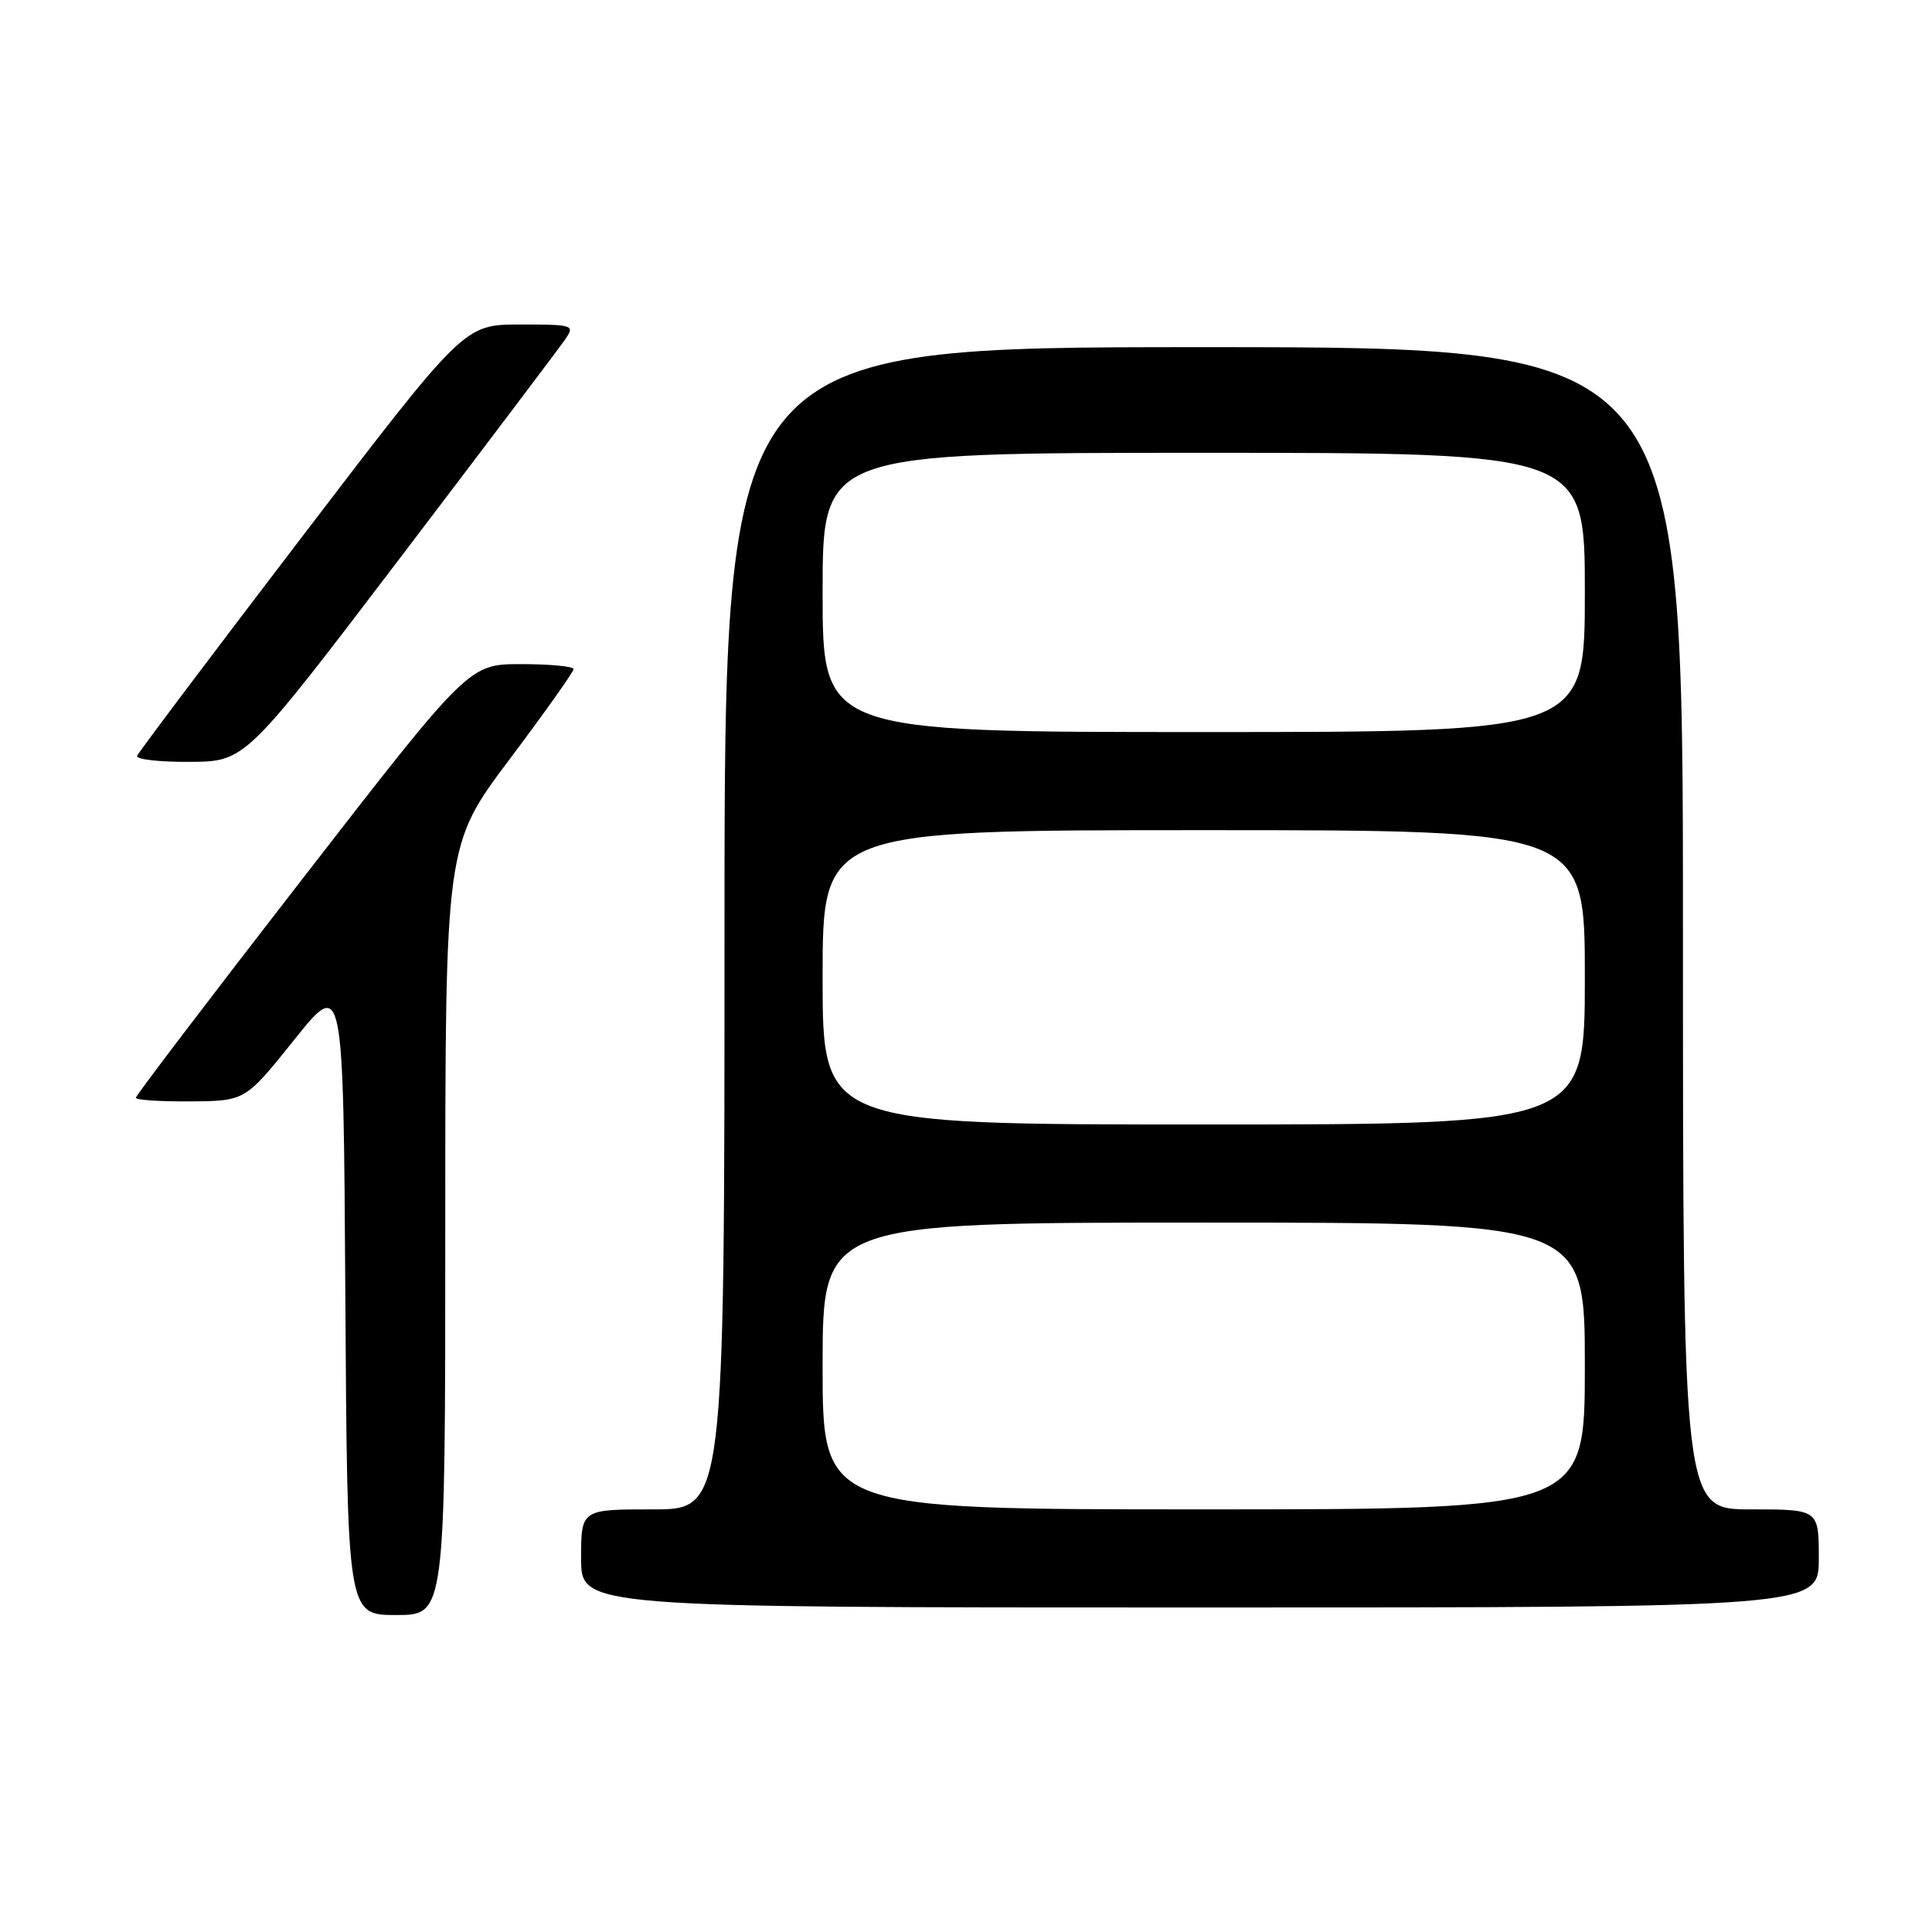 <?xml version="1.0" encoding="UTF-8" standalone="no"?>
<!DOCTYPE svg PUBLIC "-//W3C//DTD SVG 1.1//EN" "http://www.w3.org/Graphics/SVG/1.1/DTD/svg11.dtd" >
<svg xmlns="http://www.w3.org/2000/svg" xmlns:xlink="http://www.w3.org/1999/xlink" version="1.1" viewBox="0 0 256 256">
 <g >
 <path fill="currentColor"
d=" M 59.00 162.98 C 59.00 111.96 59.00 111.96 67.50 100.64 C 72.17 94.42 76.00 89.03 76.00 88.66 C 76.00 88.30 72.88 88.00 69.07 88.00 C 62.13 88.00 62.13 88.00 40.07 116.46 C 27.93 132.11 18.00 145.16 18.00 145.46 C 18.00 145.76 21.26 145.97 25.25 145.94 C 32.50 145.88 32.50 145.88 39.00 137.76 C 45.50 129.64 45.50 129.64 45.76 171.82 C 46.02 214.00 46.02 214.00 52.51 214.00 C 59.00 214.00 59.00 214.00 59.00 162.98 Z  M 241.00 206.50 C 241.00 200.00 241.00 200.00 232.00 200.00 C 223.00 200.00 223.00 200.00 223.00 123.00 C 223.00 46.00 223.00 46.00 159.50 46.00 C 96.00 46.00 96.00 46.00 96.00 123.00 C 96.00 200.00 96.00 200.00 86.50 200.00 C 77.00 200.00 77.00 200.00 77.00 206.50 C 77.00 213.00 77.00 213.00 159.00 213.00 C 241.00 213.00 241.00 213.00 241.00 206.50 Z  M 53.00 73.95 C 64.28 59.12 74.12 46.09 74.87 45.00 C 76.20 43.06 76.03 43.00 68.87 43.00 C 61.50 43.01 61.50 43.01 40.00 71.16 C 28.17 86.64 18.35 99.69 18.17 100.15 C 17.98 100.62 21.13 100.98 25.17 100.95 C 32.50 100.90 32.50 100.90 53.00 73.95 Z  M 109.00 181.00 C 109.00 162.00 109.00 162.00 159.50 162.00 C 210.00 162.00 210.00 162.00 210.00 181.00 C 210.00 200.00 210.00 200.00 159.50 200.00 C 109.00 200.00 109.00 200.00 109.00 181.00 Z  M 109.00 129.50 C 109.00 110.00 109.00 110.00 159.50 110.00 C 210.00 110.00 210.00 110.00 210.00 129.50 C 210.00 149.00 210.00 149.00 159.50 149.00 C 109.00 149.00 109.00 149.00 109.00 129.50 Z  M 109.00 78.50 C 109.00 60.00 109.00 60.00 159.50 60.00 C 210.00 60.00 210.00 60.00 210.00 78.50 C 210.00 97.00 210.00 97.00 159.50 97.00 C 109.00 97.00 109.00 97.00 109.00 78.50 Z "/>
</g>
</svg>